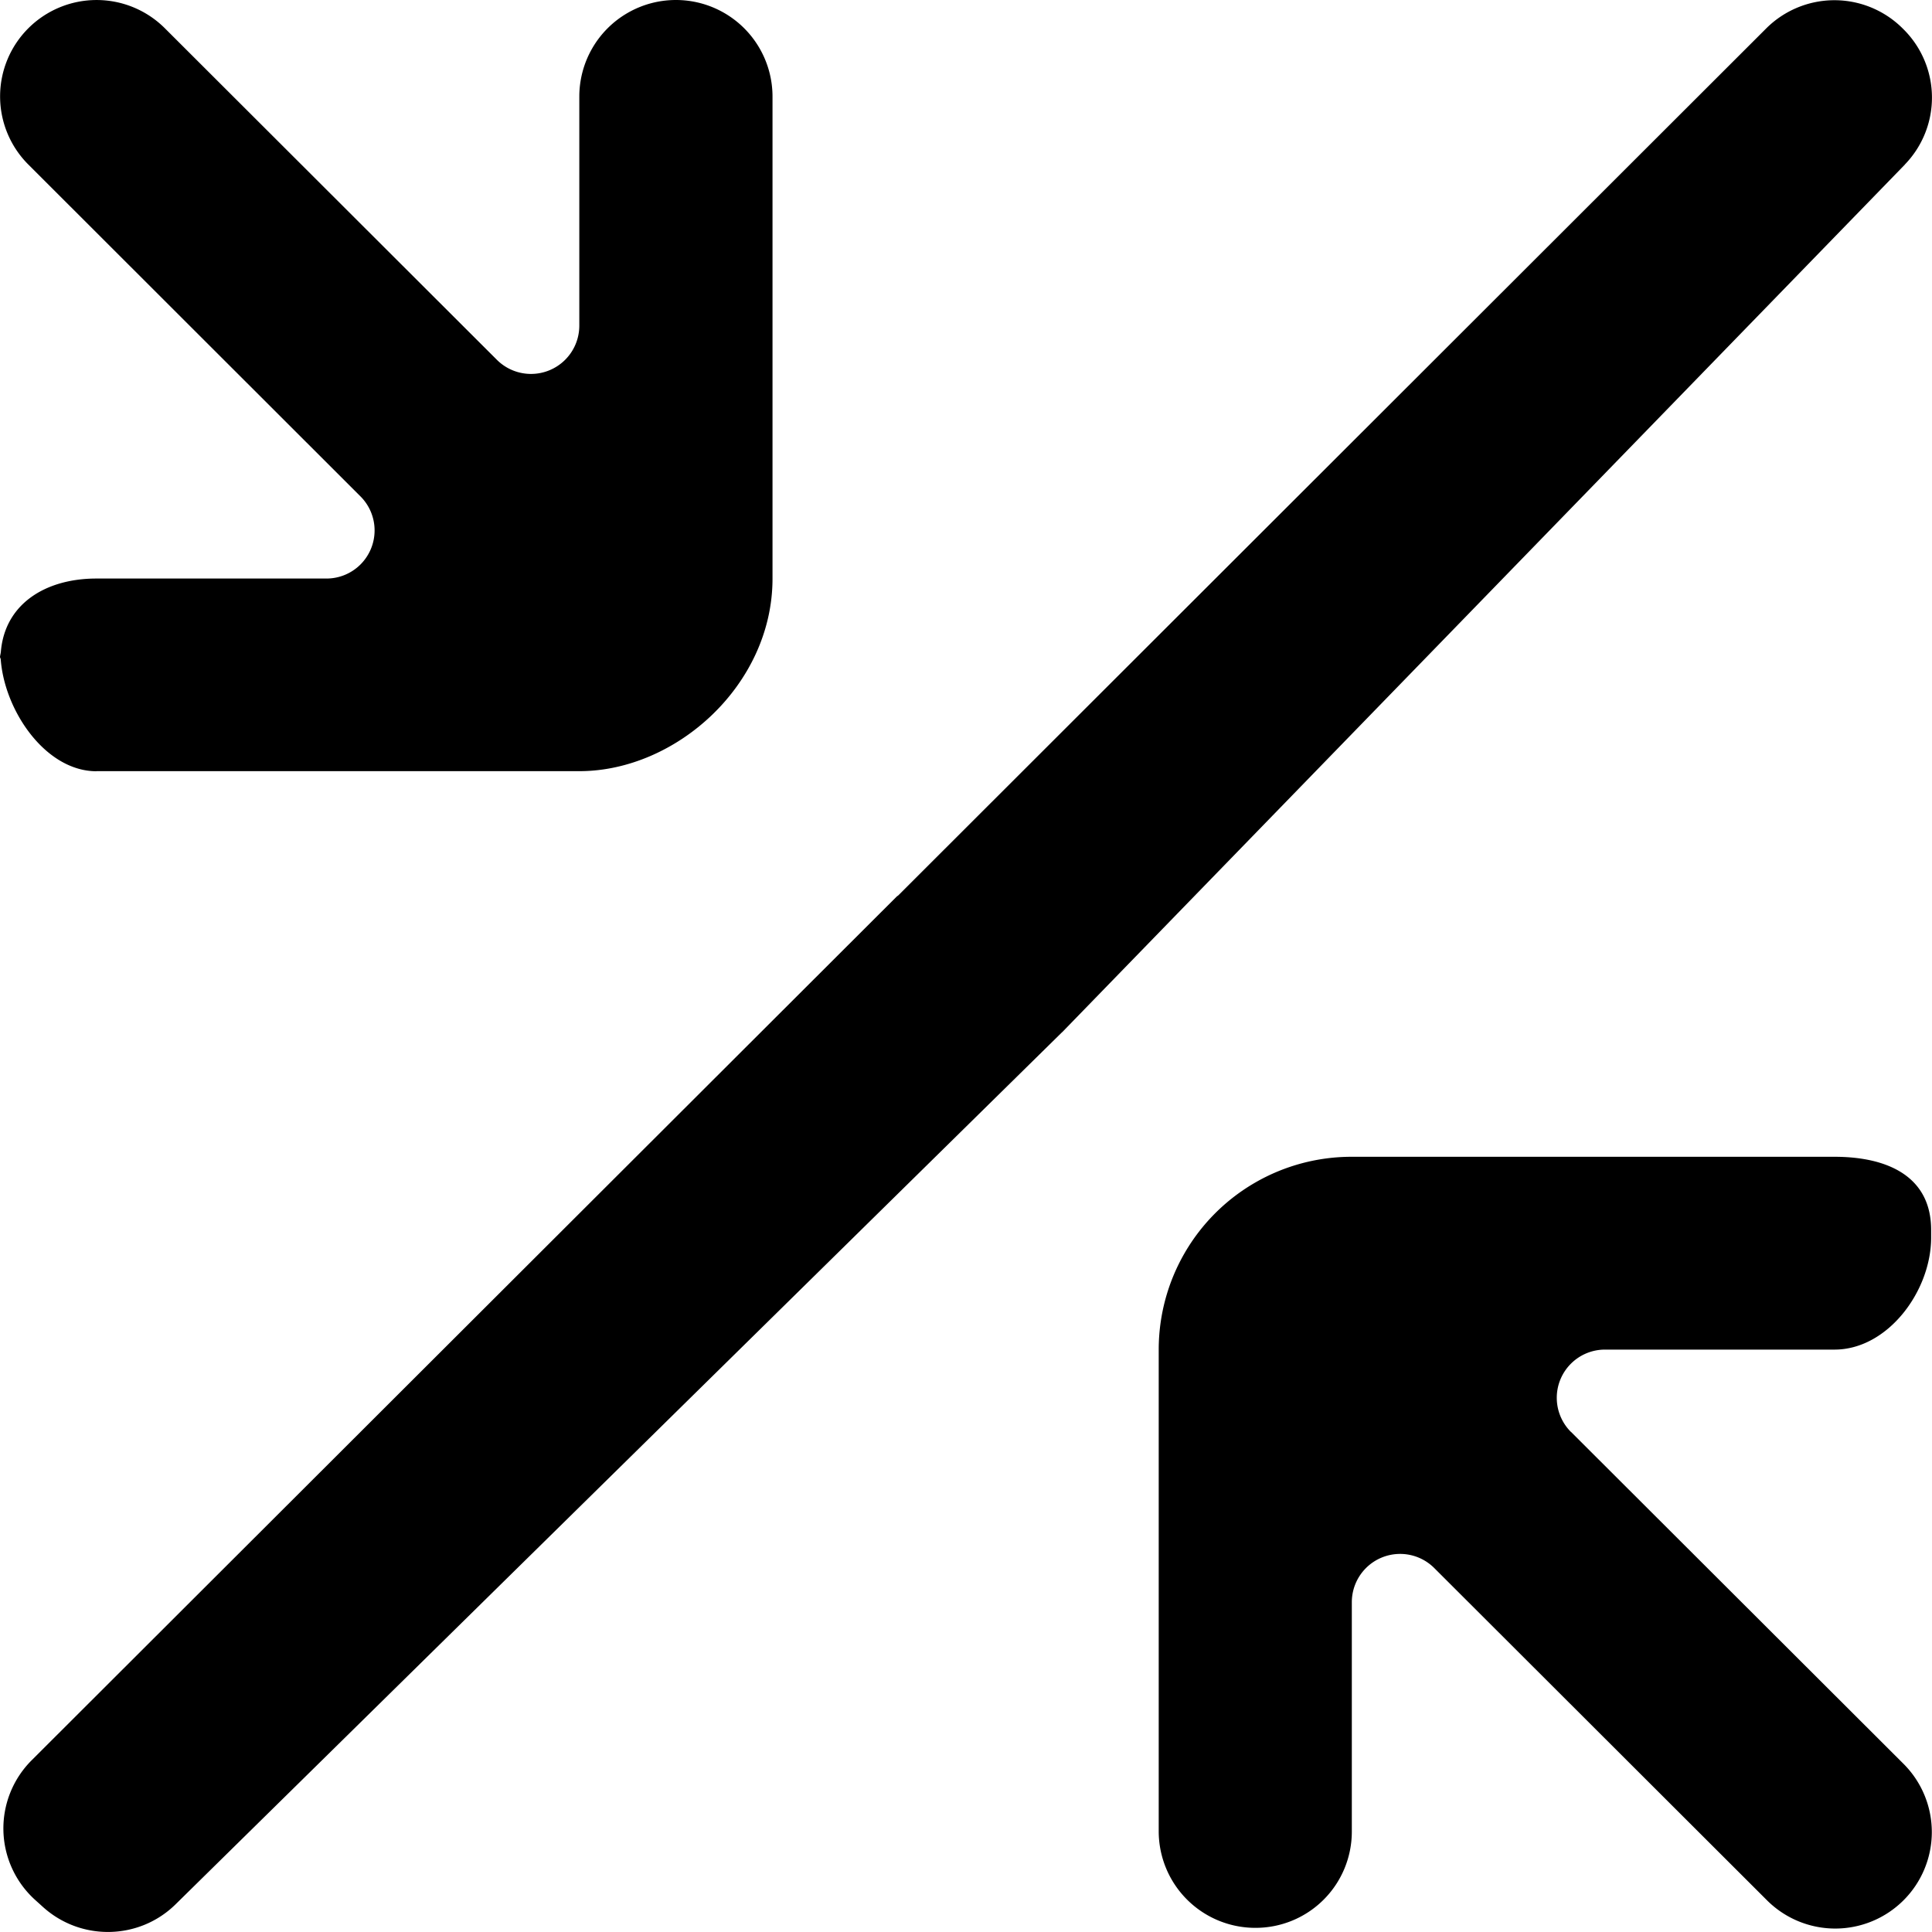 <svg viewBox="0 0 20 20" xmlns="http://www.w3.org/2000/svg" focusable="false">
  <path d="M.999 7.983h4.999c1 0 1.999-.892 1.999-1.993V1a1 1 0 00-2 0v2.372a.5.5 0 01-.853.353L1.707.293a1 1 0 00-1.414 0 .997.997 0 000 1.41L3.73 5.137a.498.498 0 01-.353.852H.998c-.542 0-.978.279-.992.812.028.54.459 1.183.993 1.183zm15.263 6.84a.499.499 0 01.353-.852h2.376c.552 0 1-.607 1-1.159v-.08c0-.552-.448-.757-1-.757h-4.999a1.996 1.996 0 00-1.997 1.995v4.99a1 1 0 001 .997h.002a.996.996 0 00.997-.997v-2.375a.5.5 0 01.853-.353l3.445 3.44a1 1 0 001.413 0 .998.998 0 000-1.413l-3.443-3.437zm3.457-13.12a.996.996 0 00-.012-1.398l-.01-.01a1 1 0 00-1.414 0l-8.99 8.98-.003-.001-8.962 8.948a.997.997 0 00.036 1.446l.082.074c.393.354.995.342 1.372-.029l9.177-9.028v.001l8.724-8.982zM0 6.746c0 .018.005.037.006.055-.001.01-.006.016-.006.025v-.08z" fill-rule="evenodd"/>
</svg>
